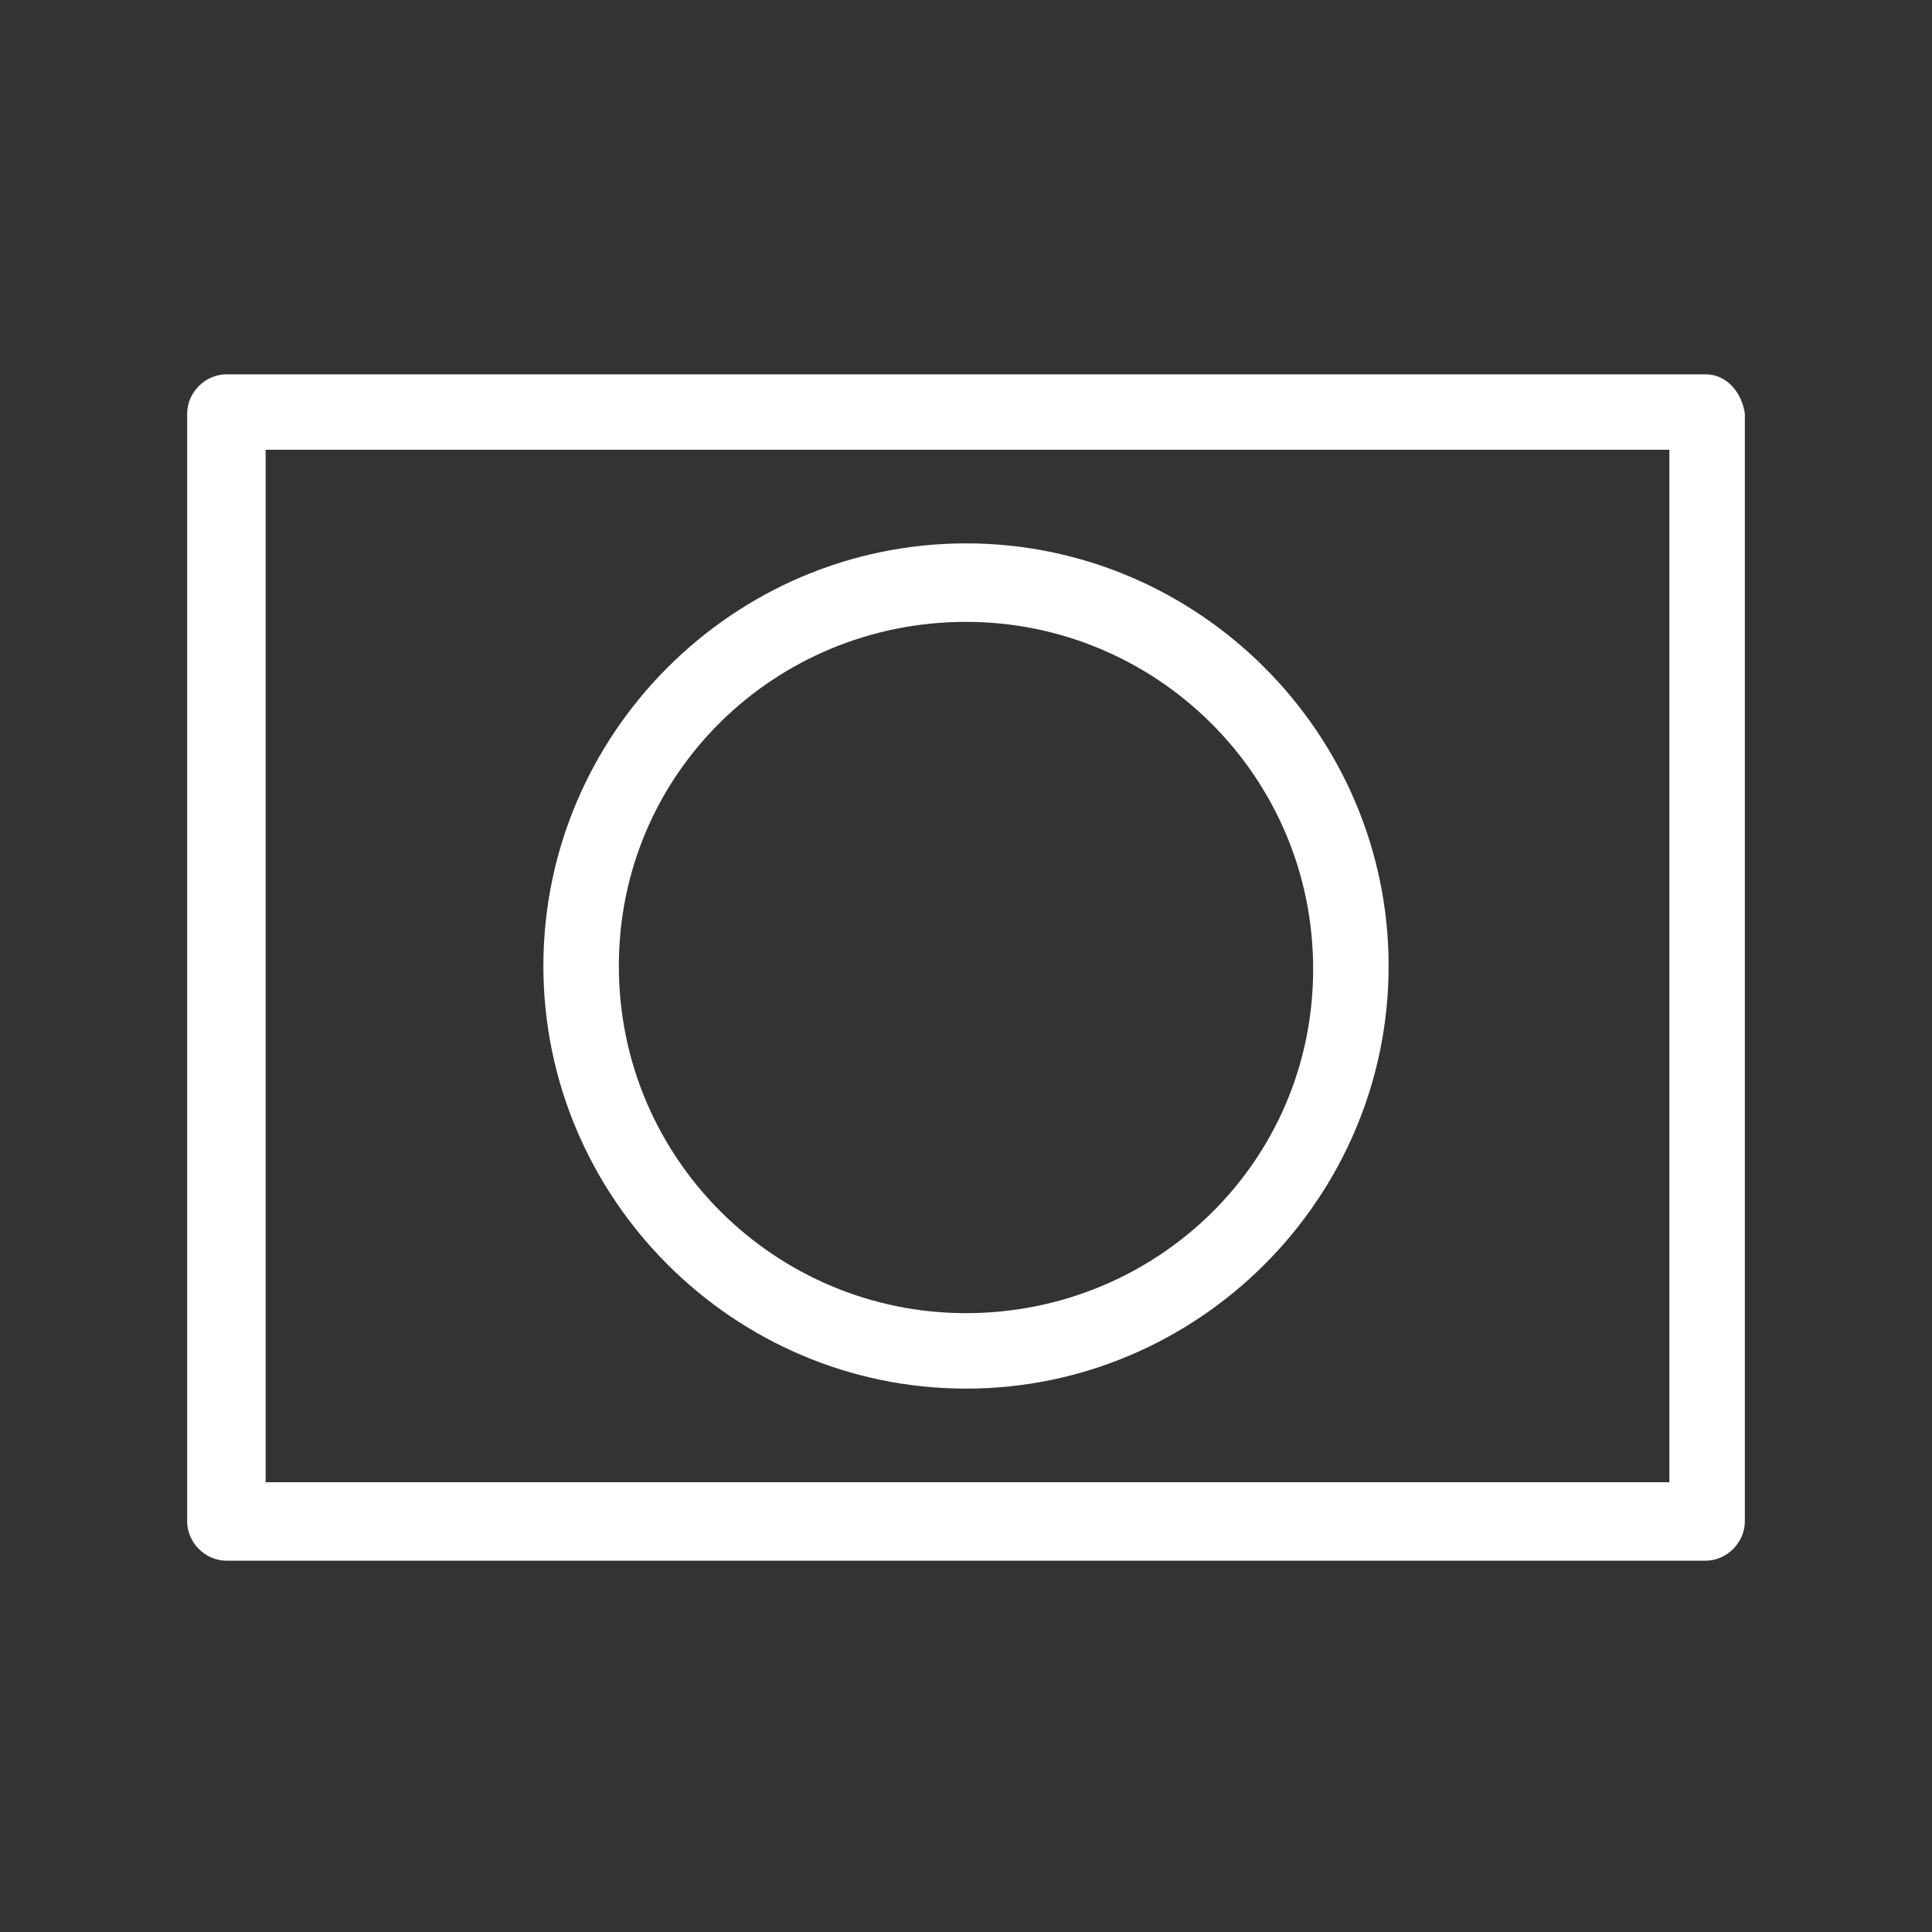 <?xml version="1.0" encoding="utf-8"?>
<!-- Generator: Adobe Illustrator 21.0.0, SVG Export Plug-In . SVG Version: 6.00 Build 0)  -->
<svg version="1.1" id="Layer_1" xmlns="http://www.w3.org/2000/svg" xmlns:xlink="http://www.w3.org/1999/xlink" x="0px" y="0px"
	 viewBox="0 0 64 64" style="enable-background:new 0 0 64 64;" xml:space="preserve">
<rect x="0" y="0" width="64" height="64" fill="#333333" stroke="none"/>
<style type="text/css">
	.st0{fill:#FFFFFF;}
</style>
<g>
	<path class="st0" d="M56.5,12.4h-49c-0.7,0-1.3,0.6-1.3,1.3v36.7c0,0.7,0.6,1.3,1.3,1.3h49c0.7,0,1.3-0.6,1.3-1.3V13.7
		C57.7,13,57.2,12.4,56.5,12.4z M55.2,49.1H8.8V14.9h46.5V49.1z"/>
	<path class="st0" d="M32,46c7.7,0,14-6.3,14-14s-6.3-14-14-14s-14,6.3-14,14S24.3,46,32,46z M32,20.6c6.3,0,11.5,5.1,11.5,11.5
		S38.3,43.5,32,43.5S20.5,38.4,20.5,32S25.7,20.6,32,20.6z"/>
</g>
</svg>
